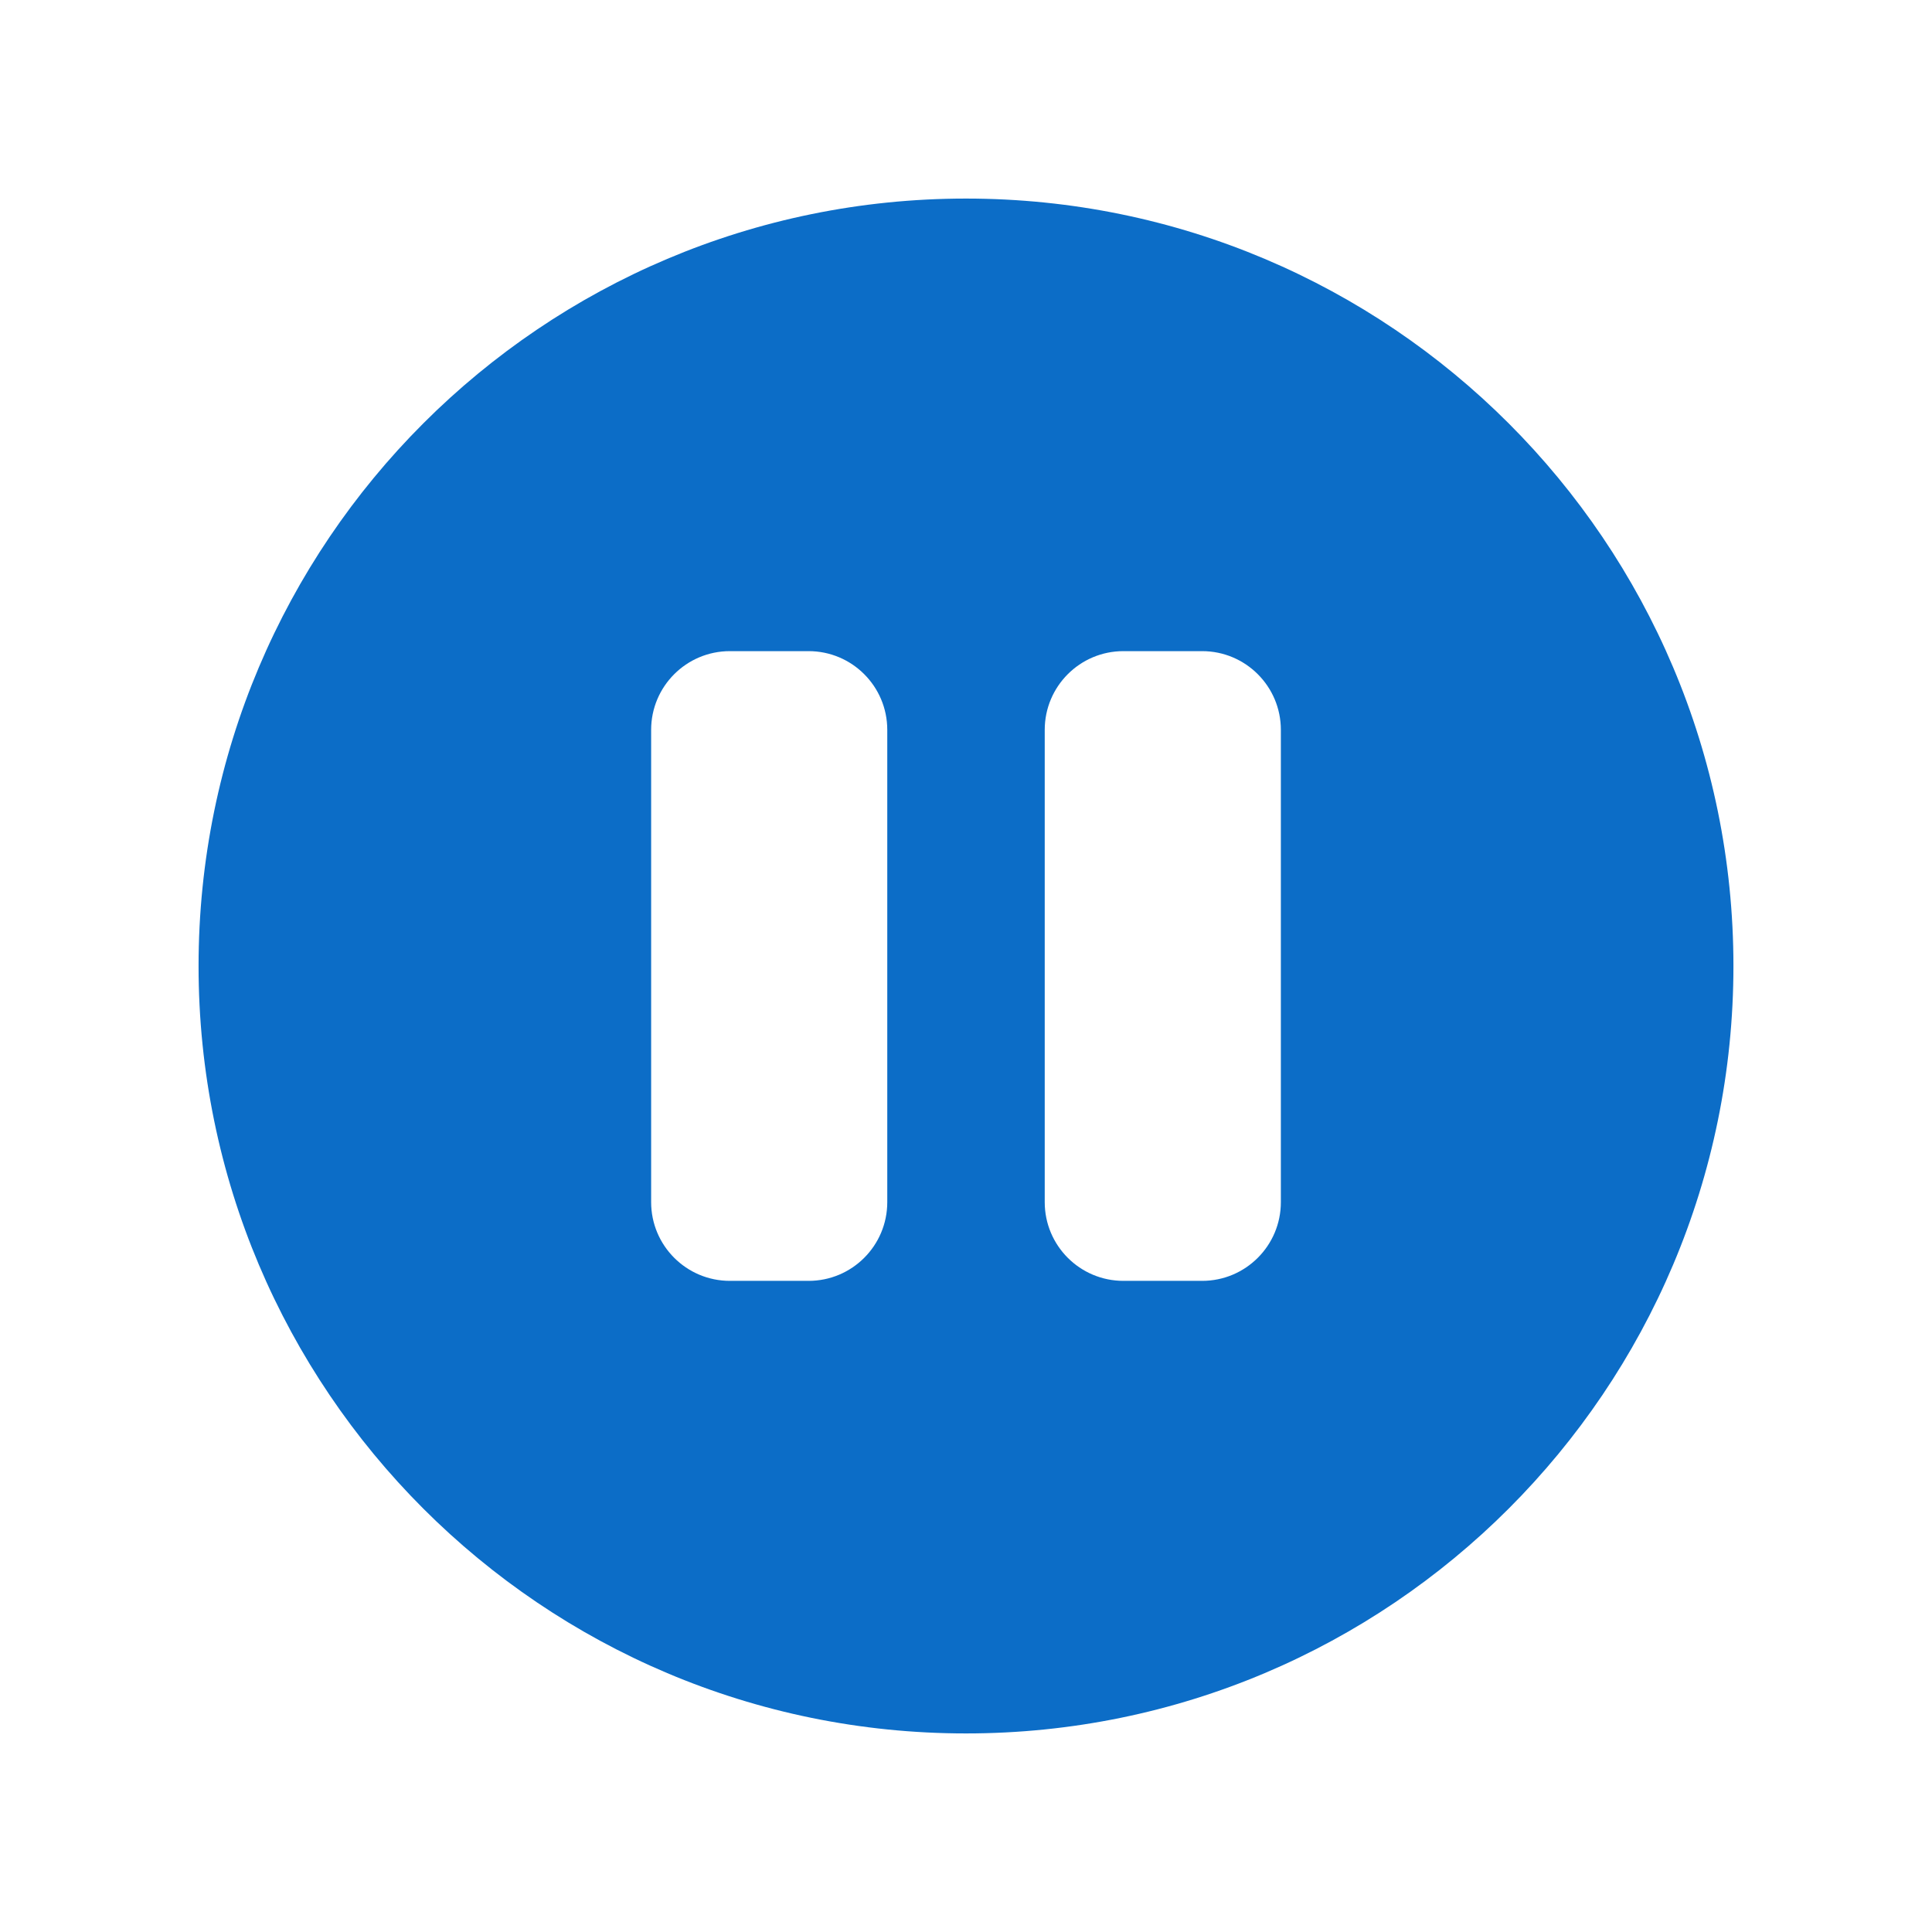 <svg width="36" height="36" viewBox="0 0 36 36" fill="none" xmlns="http://www.w3.org/2000/svg">
<path fill-rule="evenodd" clip-rule="evenodd" d="M18 3.7C10.102 3.7 3.7 10.102 3.7 18C3.7 25.898 10.102 32.3 18 32.3C25.898 32.3 32.3 25.898 32.3 18C32.3 10.102 25.898 3.7 18 3.7ZM12.133 13.6C12.133 12.79 12.79 12.133 13.6 12.133H15.067C15.877 12.133 16.533 12.79 16.533 13.6V22.4C16.533 23.21 15.877 23.867 15.067 23.867H13.6C12.79 23.867 12.133 23.21 12.133 22.4V13.6ZM19.467 13.6C19.467 12.79 20.123 12.133 20.933 12.133H22.4C23.21 12.133 23.867 12.79 23.867 13.6V22.4C23.867 23.21 23.21 23.867 22.4 23.867H20.933C20.123 23.867 19.467 23.21 19.467 22.4V13.6Z" fill="#0C6DC7"/>
</svg>
